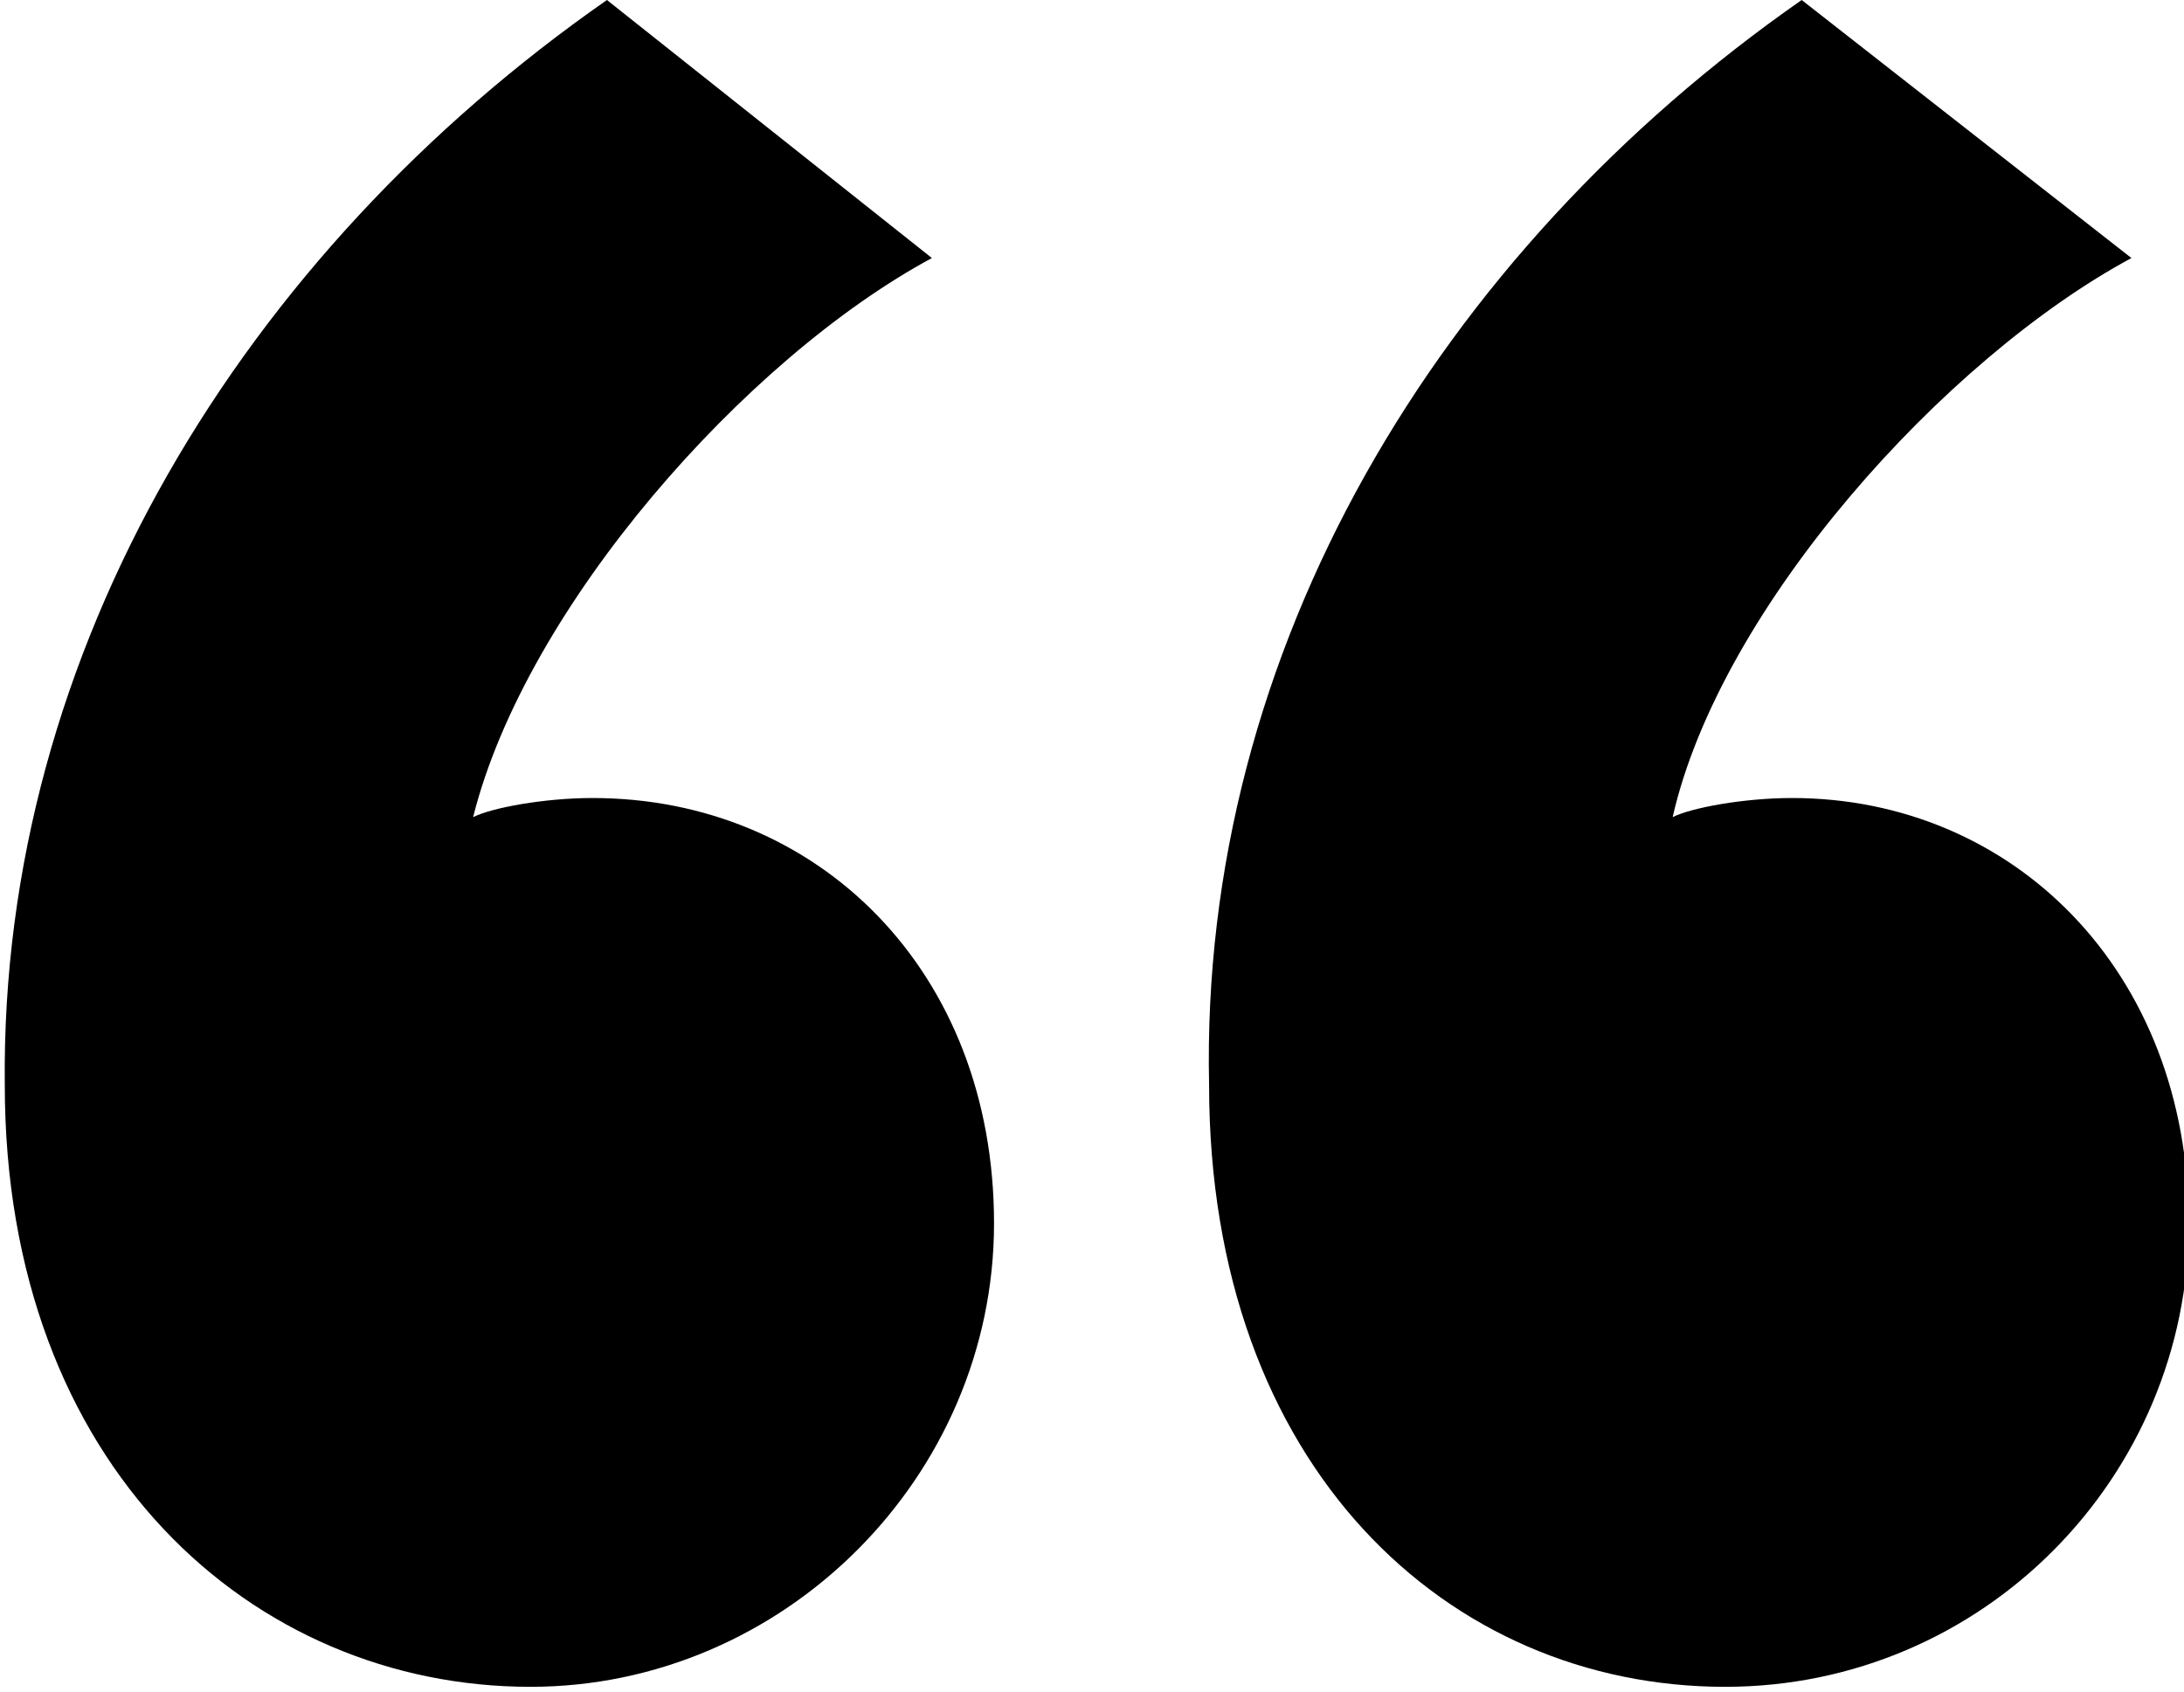 <?xml version="1.0" encoding="utf-8"?>
<!-- Generator: Adobe Illustrator 21.1.0, SVG Export Plug-In . SVG Version: 6.00 Build 0)  -->
<svg version="1.1" id="Layer_1" xmlns="http://www.w3.org/2000/svg" xmlns:xlink="http://www.w3.org/1999/xlink" x="0px" y="0px"
	 viewBox="0 0 45.7 35.4" style="enable-background:new 0 0 45.7 35.4;" xml:space="preserve">
<path d="M12.7,0l6.8,5.4c-3.9,2.1-8.5,7.3-9.6,11.7c0.4-0.2,1.5-0.4,2.5-0.4c4.7,0,8.4,3.6,8.4,8.9c0,5.3-4.4,9.7-9.7,9.7
	c-5.8,0-11-4.6-11-12.6C0,13.6,5.1,5.3,12.7,0z M37.7,0l6.9,5.4C40.7,7.5,36,12.7,35,17.1c0.4-0.2,1.5-0.4,2.5-0.4
	c4.6,0,8.3,3.6,8.3,8.9c0,5.3-4.3,9.7-9.7,9.7c-5.8,0-10.8-4.6-10.8-12.6C25.1,13.6,30.1,5.3,37.7,0z"/>
</svg>
